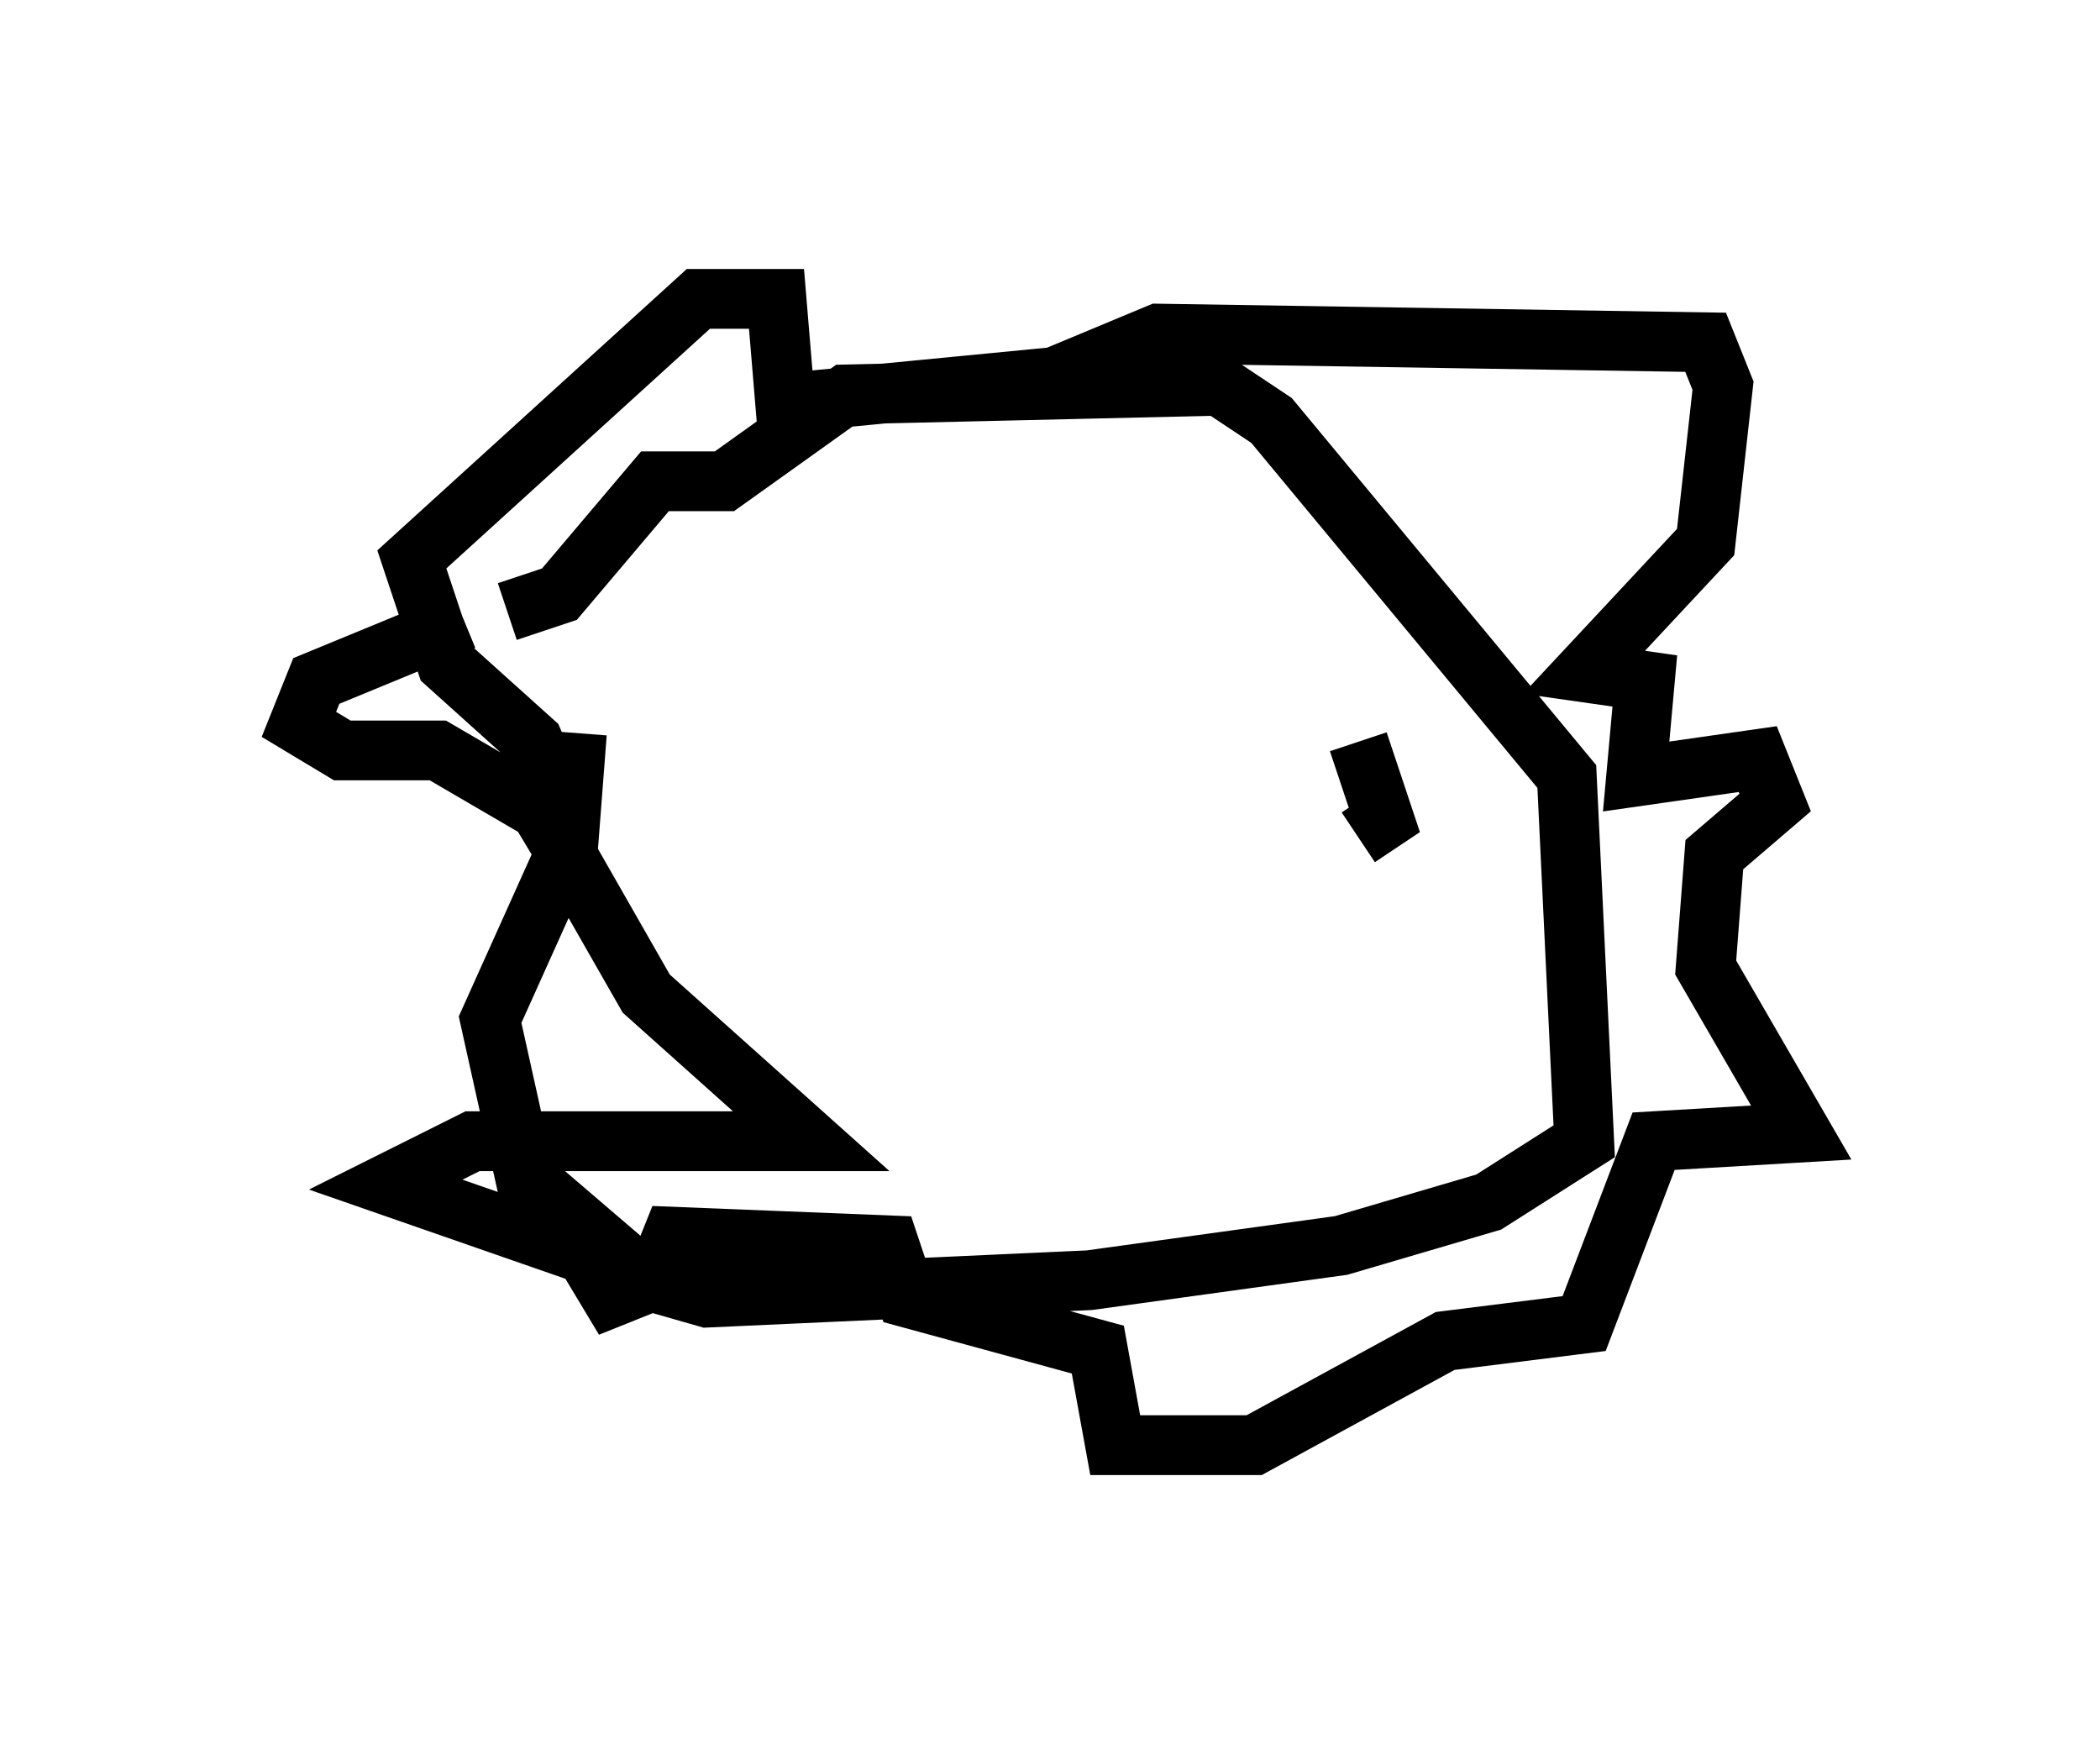 <?xml version="1.0" encoding="utf-8" ?>
<svg baseProfile="full" height="29.173" version="1.1" width="35.128" xmlns="http://www.w3.org/2000/svg" xmlns:ev="http://www.w3.org/2001/xml-events" xmlns:xlink="http://www.w3.org/1999/xlink"><defs /><rect fill="white" height="29.173" width="35.128" x="0" y="0" /><path d="M8.486, 12.408 m0.0, -2.179 l0.872, -0.291 1.598, -1.888 l1.162, 0.0 2.034, -1.453 l6.246, -0.145 0.872, 0.581 l4.939, 5.955 0.291, 6.101 l-1.598, 1.017 -2.469, 0.726 l-4.212, 0.581 -6.391, 0.291 l-1.017, -0.291 -2.034, -1.743 l-0.581, -2.615 1.307, -2.905 l0.145, -1.888 m-1.017, 1.598 l0.726, -0.436 -0.436, -1.017 l-1.453, -1.307 -0.581, -1.743 l4.793, -4.358 1.307, 0.0 l0.145, 1.743 4.503, -0.436 l1.743, -0.726 9.151, 0.145 l0.291, 0.726 -0.291, 2.615 l-2.034, 2.179 1.017, 0.145 l-0.145, 1.598 2.034, -0.291 l0.291, 0.726 -1.017, 0.872 l-0.145, 1.888 1.598, 2.76 l-2.469, 0.145 -1.162, 3.05 l-2.324, 0.291 -3.196, 1.743 l-2.324, 0.0 -0.291, -1.598 l-3.196, -0.872 -0.291, -0.872 l-3.631, -0.145 -0.291, 0.726 l-0.726, 0.291 -0.436, -0.726 l-3.341, -1.162 1.453, -0.726 l5.665, 0.0 -2.76, -2.469 l-1.743, -3.05 -1.743, -1.017 l-1.598, 0.0 -0.726, -0.436 l0.291, -0.726 2.469, -1.017 m7.117, 5.084 l0.0, 0.0 m7.844, -3.05 l0.436, 1.307 -0.436, 0.291 " fill="none" stroke="black" stroke-width="1" /></svg>
